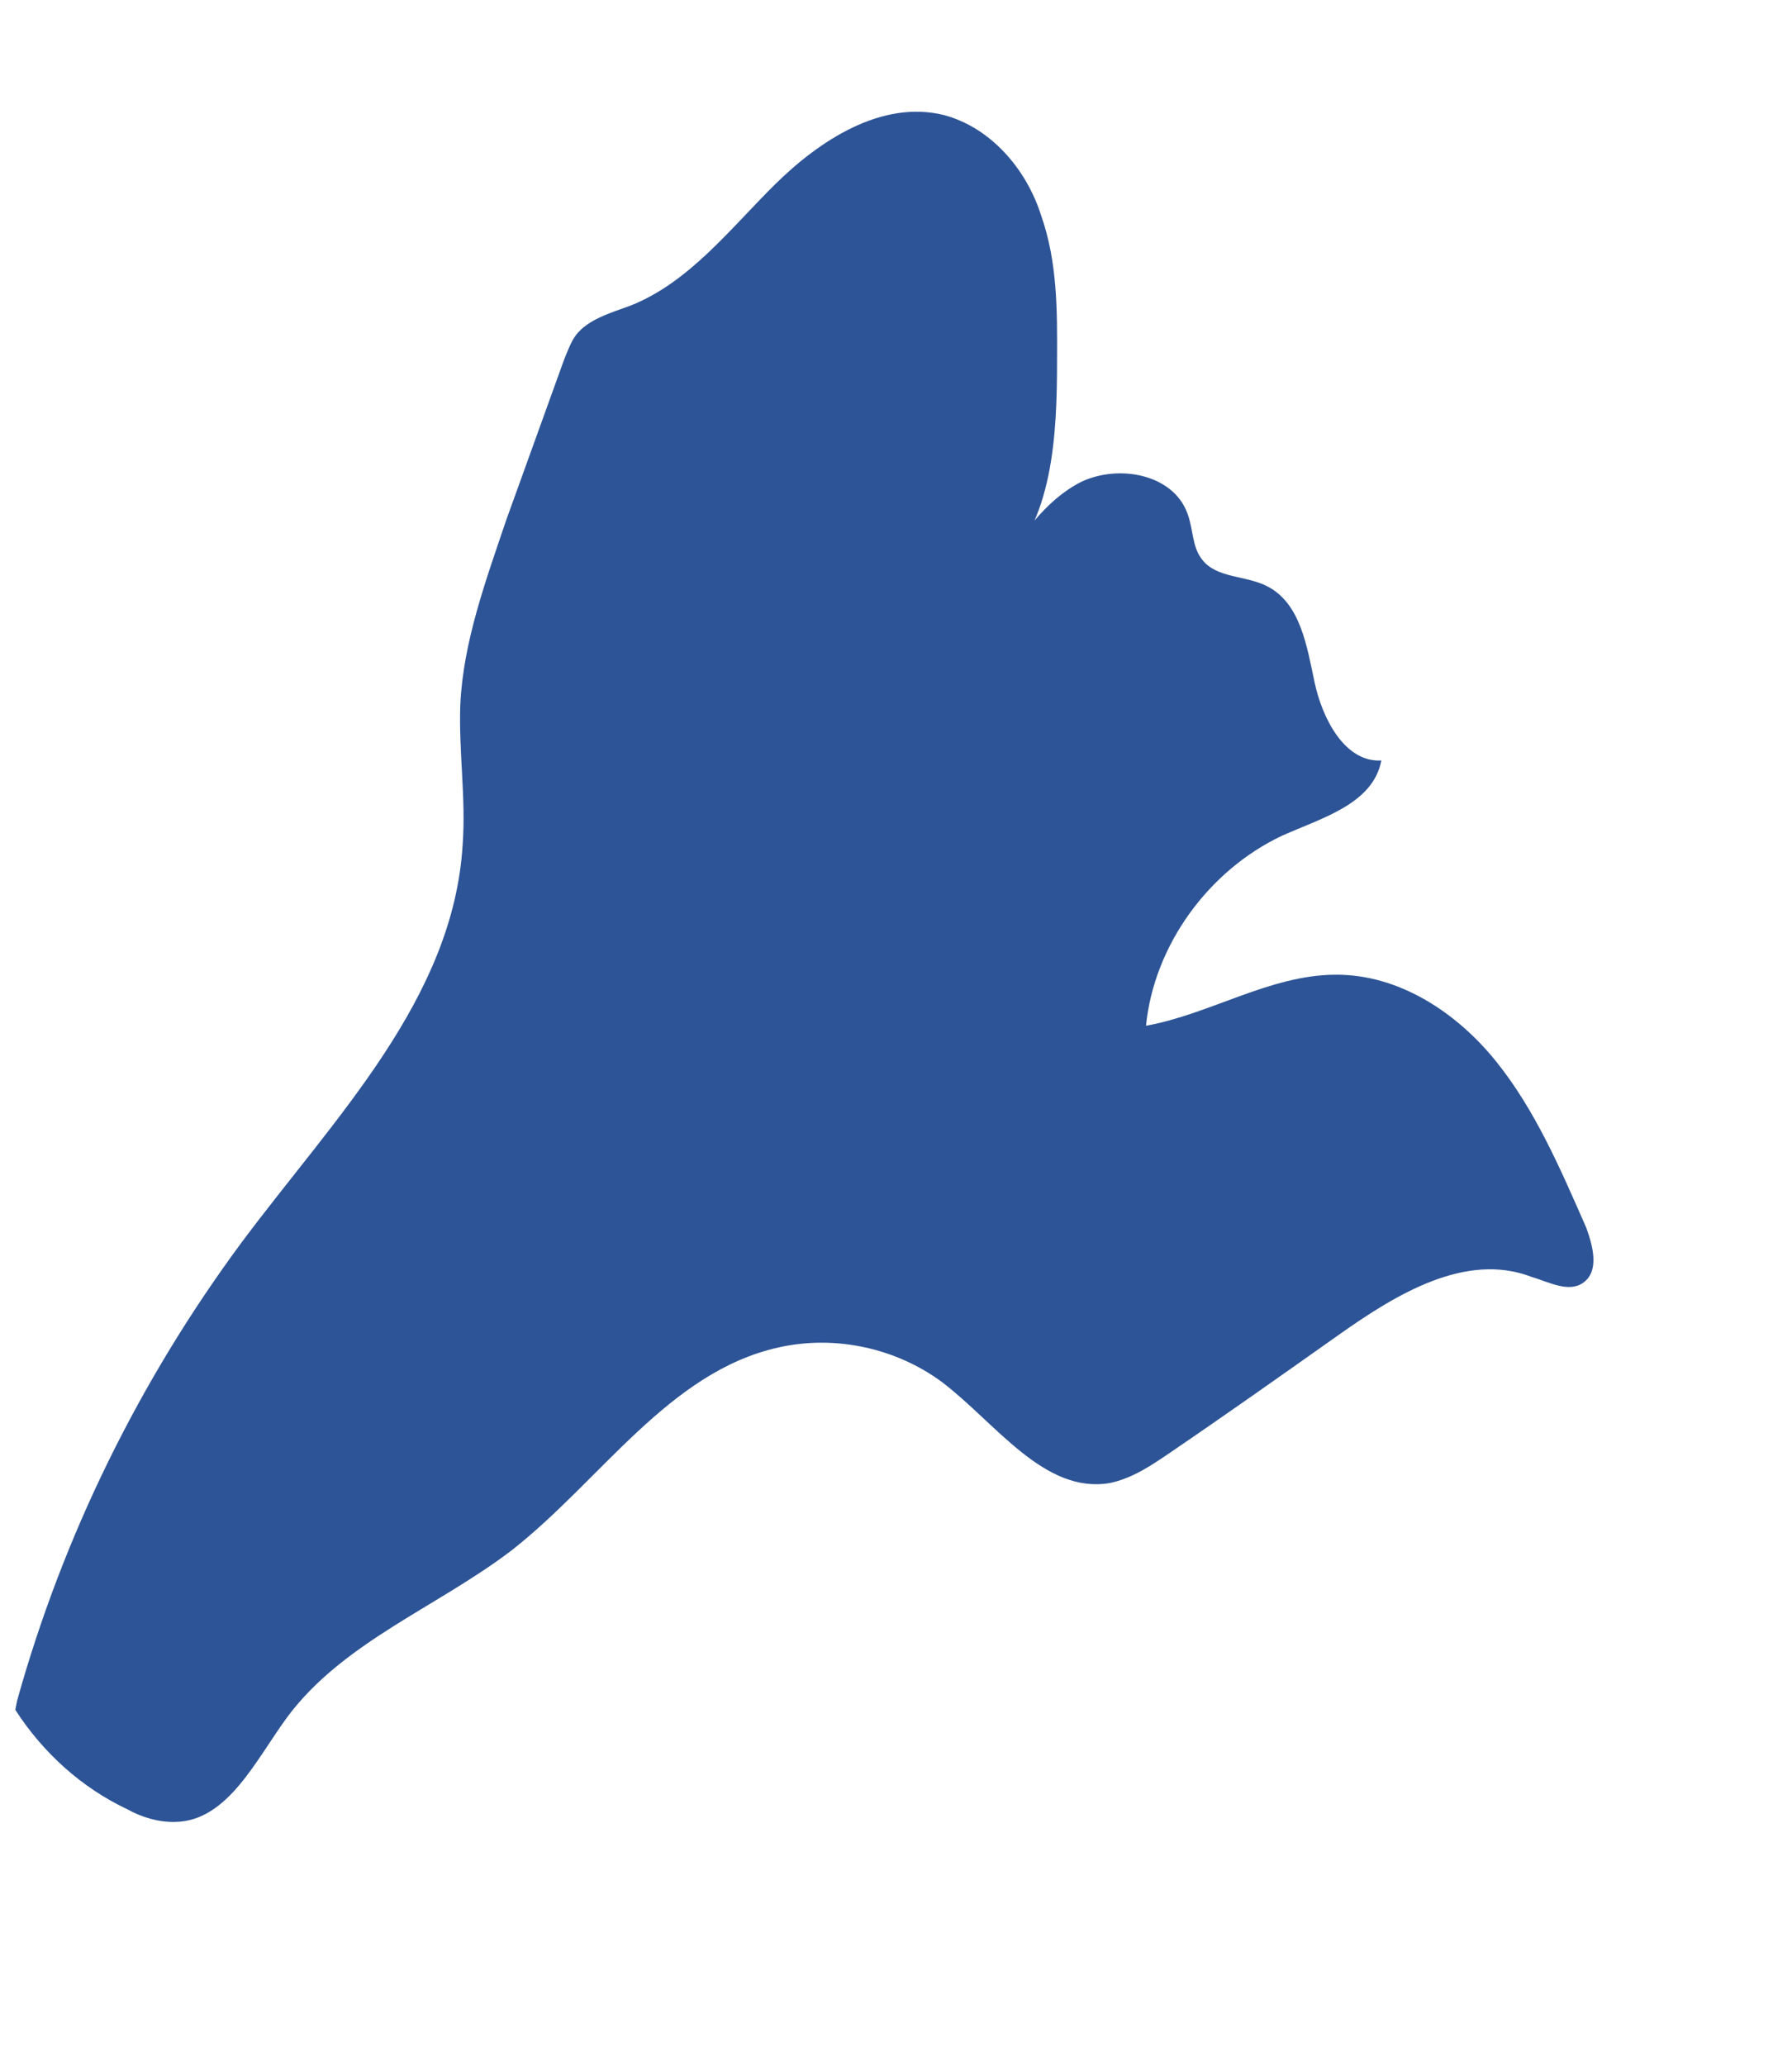 <svg width="151" height="174" viewBox="0 0 151 174" fill="none" xmlns="http://www.w3.org/2000/svg">
<path d="M1.432 143.279C5.304 129.354 11.773 116.229 20.404 104.584C28.193 94.153 38.193 84.144 38.984 71.159C39.272 67.243 38.646 63.306 38.786 59.361C39.031 54.062 40.925 48.924 42.672 43.759C44.279 39.33 45.914 34.753 47.52 30.325C47.808 29.616 48.123 28.759 48.531 28.226C49.548 26.892 51.485 26.345 53.127 25.741C58.082 23.782 61.541 19.247 65.303 15.534C69.064 11.821 74.299 8.388 79.549 9.693C83.473 10.745 86.477 14.219 87.72 18.121C89.11 22.051 89.09 26.171 89.07 30.291C89.07 36.706 88.756 43.977 84.117 48.287C85.913 45.269 88.032 42.159 91.078 40.6C94.271 39.07 98.841 39.94 100.048 43.224C100.561 44.544 100.428 46.045 101.291 47.126C102.512 48.733 105.011 48.445 106.815 49.399C109.594 50.845 110.128 54.459 110.774 57.484C111.42 60.509 113.309 64.228 116.397 64.053C115.696 67.737 111.351 68.896 108.011 70.398C101.8 73.34 97.239 79.65 96.566 86.395C101.942 85.433 107.002 82.12 112.504 82.098C117.859 82.048 122.745 85.269 126.079 89.416C129.413 93.563 131.52 98.546 133.654 103.382C134.258 105.024 134.777 107.108 133.374 108.063C132.146 108.898 130.489 107.972 129.043 107.544C123.492 105.418 117.611 109.034 112.846 112.403C108.08 115.773 103.315 119.142 98.578 122.365C96.999 123.439 95.42 124.513 93.511 124.913C87.988 125.847 83.93 119.882 79.396 116.423C75.514 113.546 70.384 112.416 65.597 113.491C56.347 115.549 50.636 124.694 43.099 130.591C36.846 135.357 28.957 138.285 24.249 144.567C21.575 148.182 19.211 153.383 14.768 153.454C13.386 153.496 11.94 153.068 10.697 152.374C6.914 150.585 3.65 147.672 1.291 144.016" fill="#2D5496"/>
</svg>
